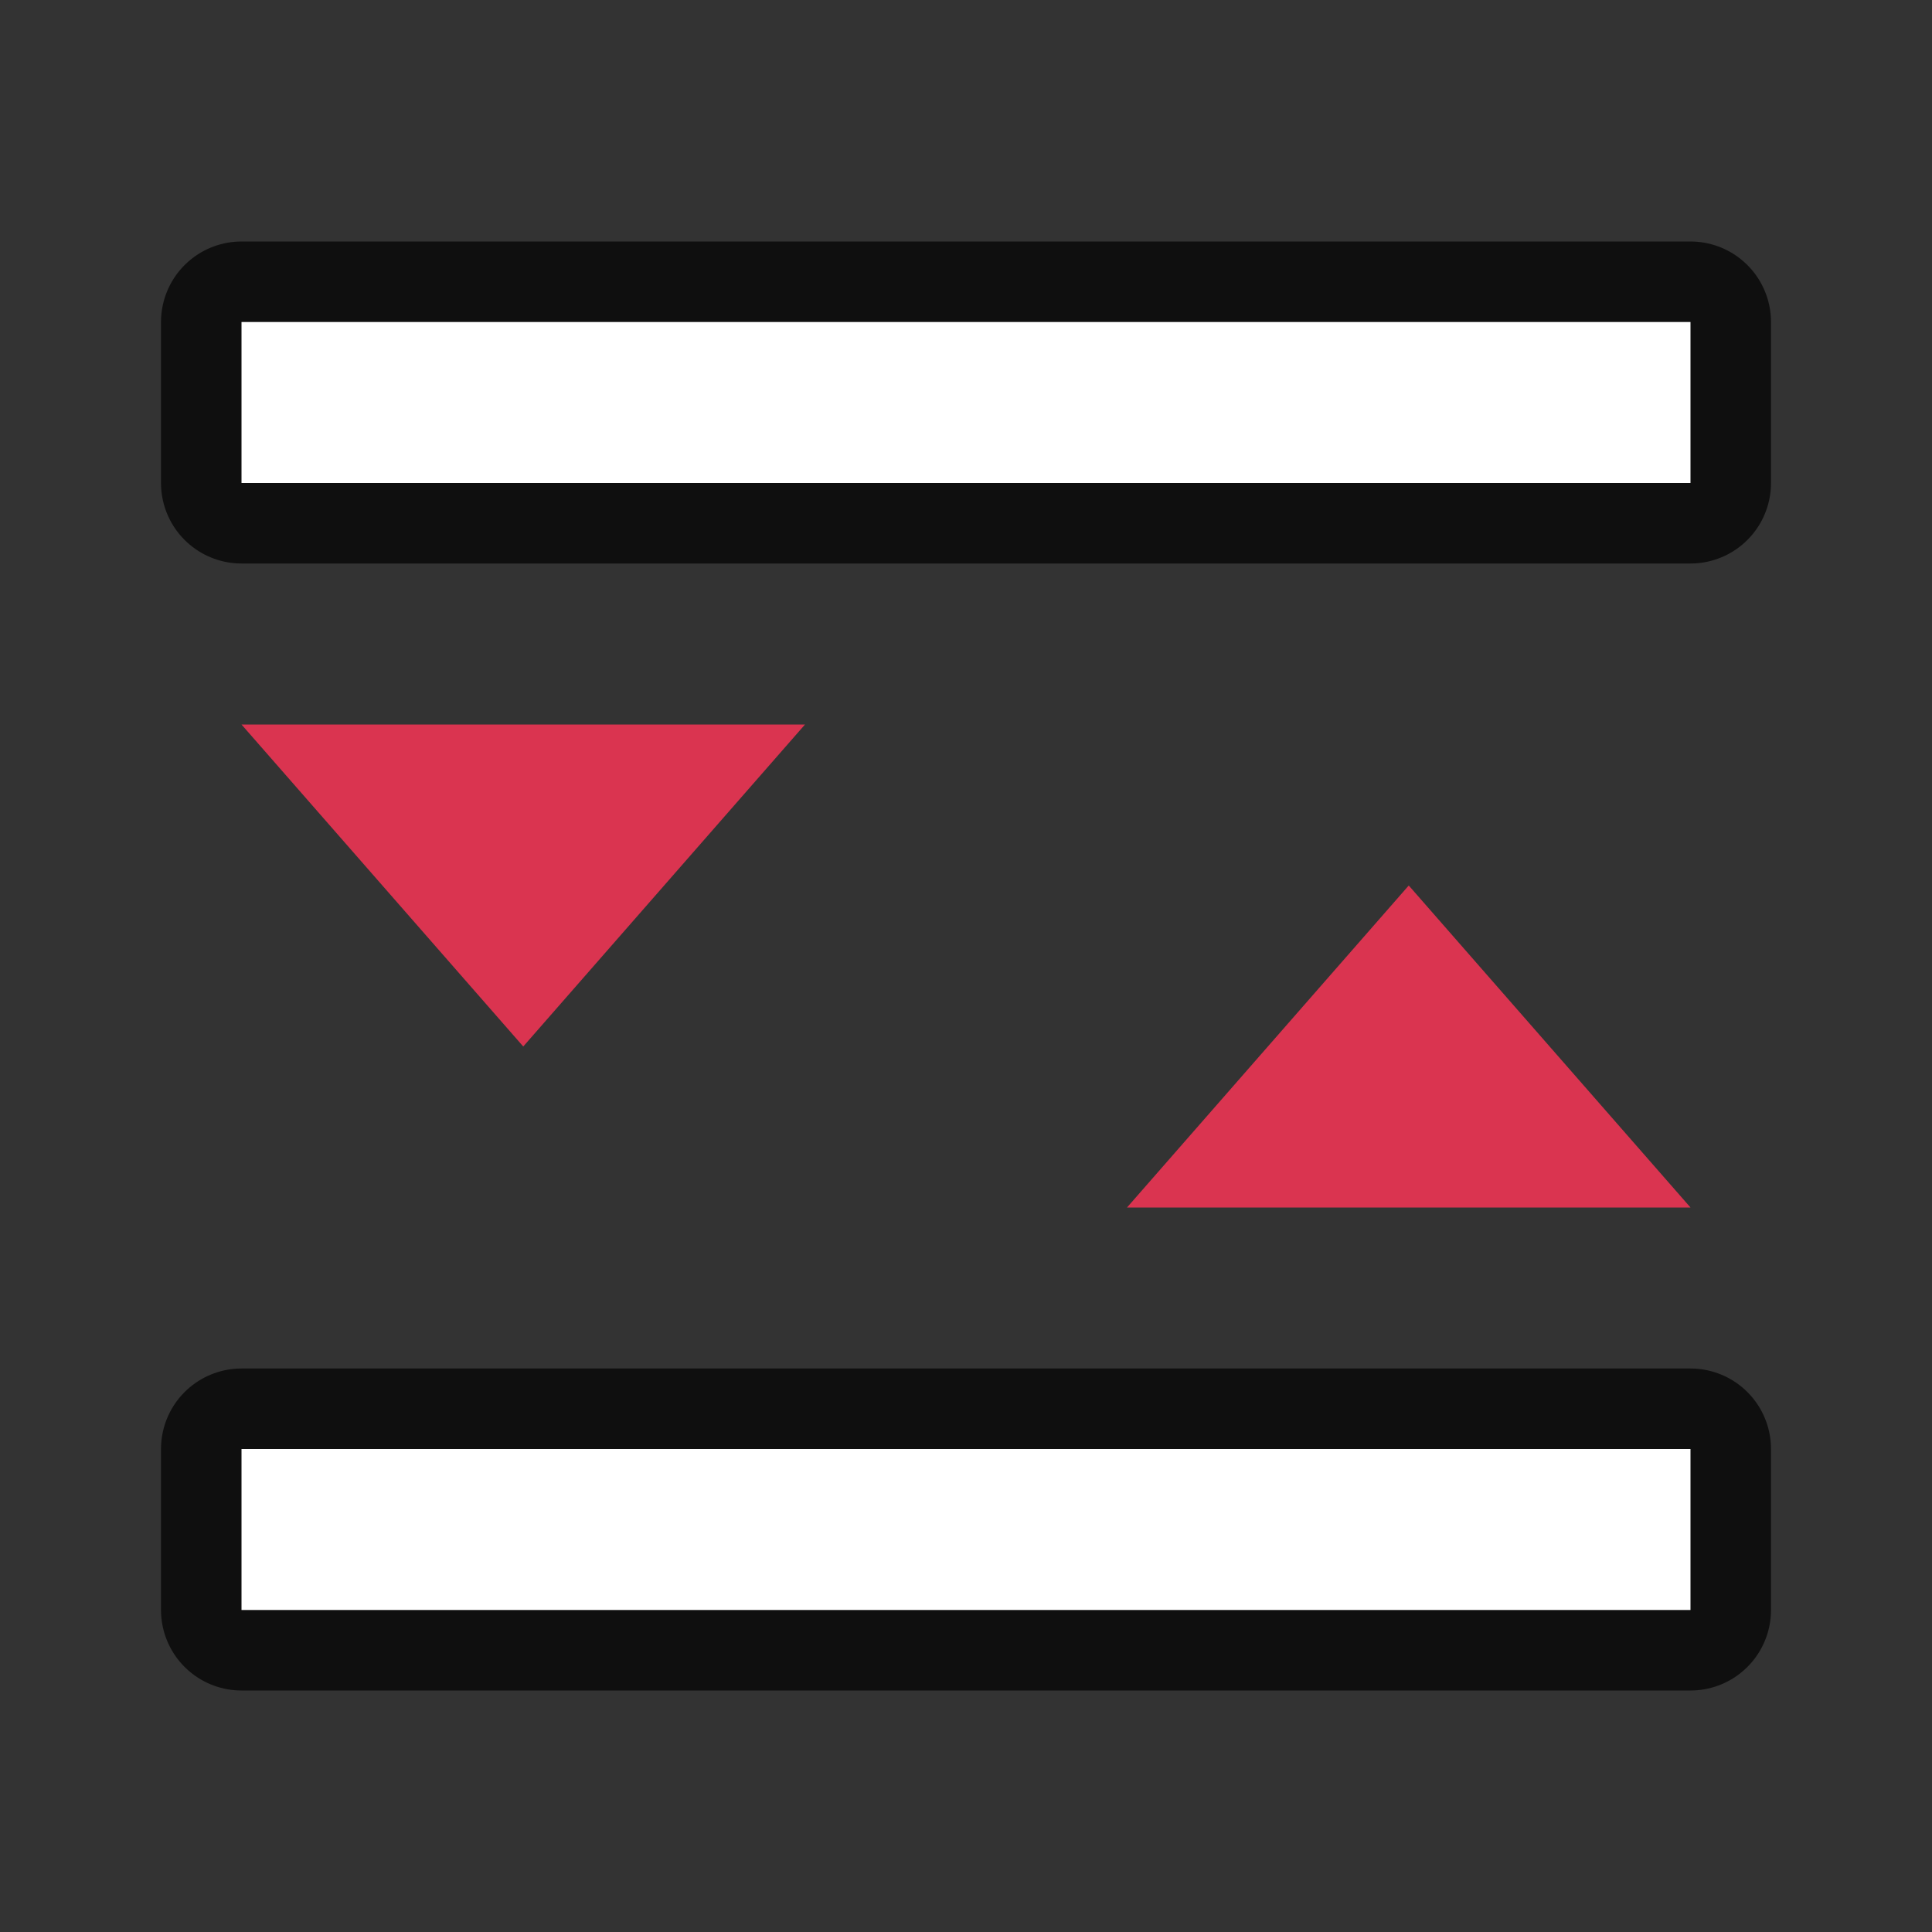 <svg xmlns="http://www.w3.org/2000/svg" viewBox="0 0 24 24"><rect x="0" y="0" width="24" height="24" fill="#333333" stroke="none"/><path style="opacity:.7;fill:#000;fill-opacity:1;stroke:#000;stroke-width:2;stroke-linejoin:round;stroke-miterlimit:4;stroke-dasharray:none;stroke-opacity:1" d="M3 4h18v2H3zM3 18h18v2H3z"/><path style="opacity:1;fill:#fff;fill-opacity:1;stroke:none;stroke-width:2;stroke-linejoin:round;stroke-miterlimit:4;stroke-dasharray:none;stroke-opacity:1" d="M3 4h18v2H3zM3 18h18v2H3z"/><path style="fill:#DA3450;fill-opacity:1;stroke:none;stroke-linecap:round;stroke-linejoin:round;stroke-opacity:1" d="M6.5 13 3 9h7zM17.5 11 14 15h7z"/></svg>
